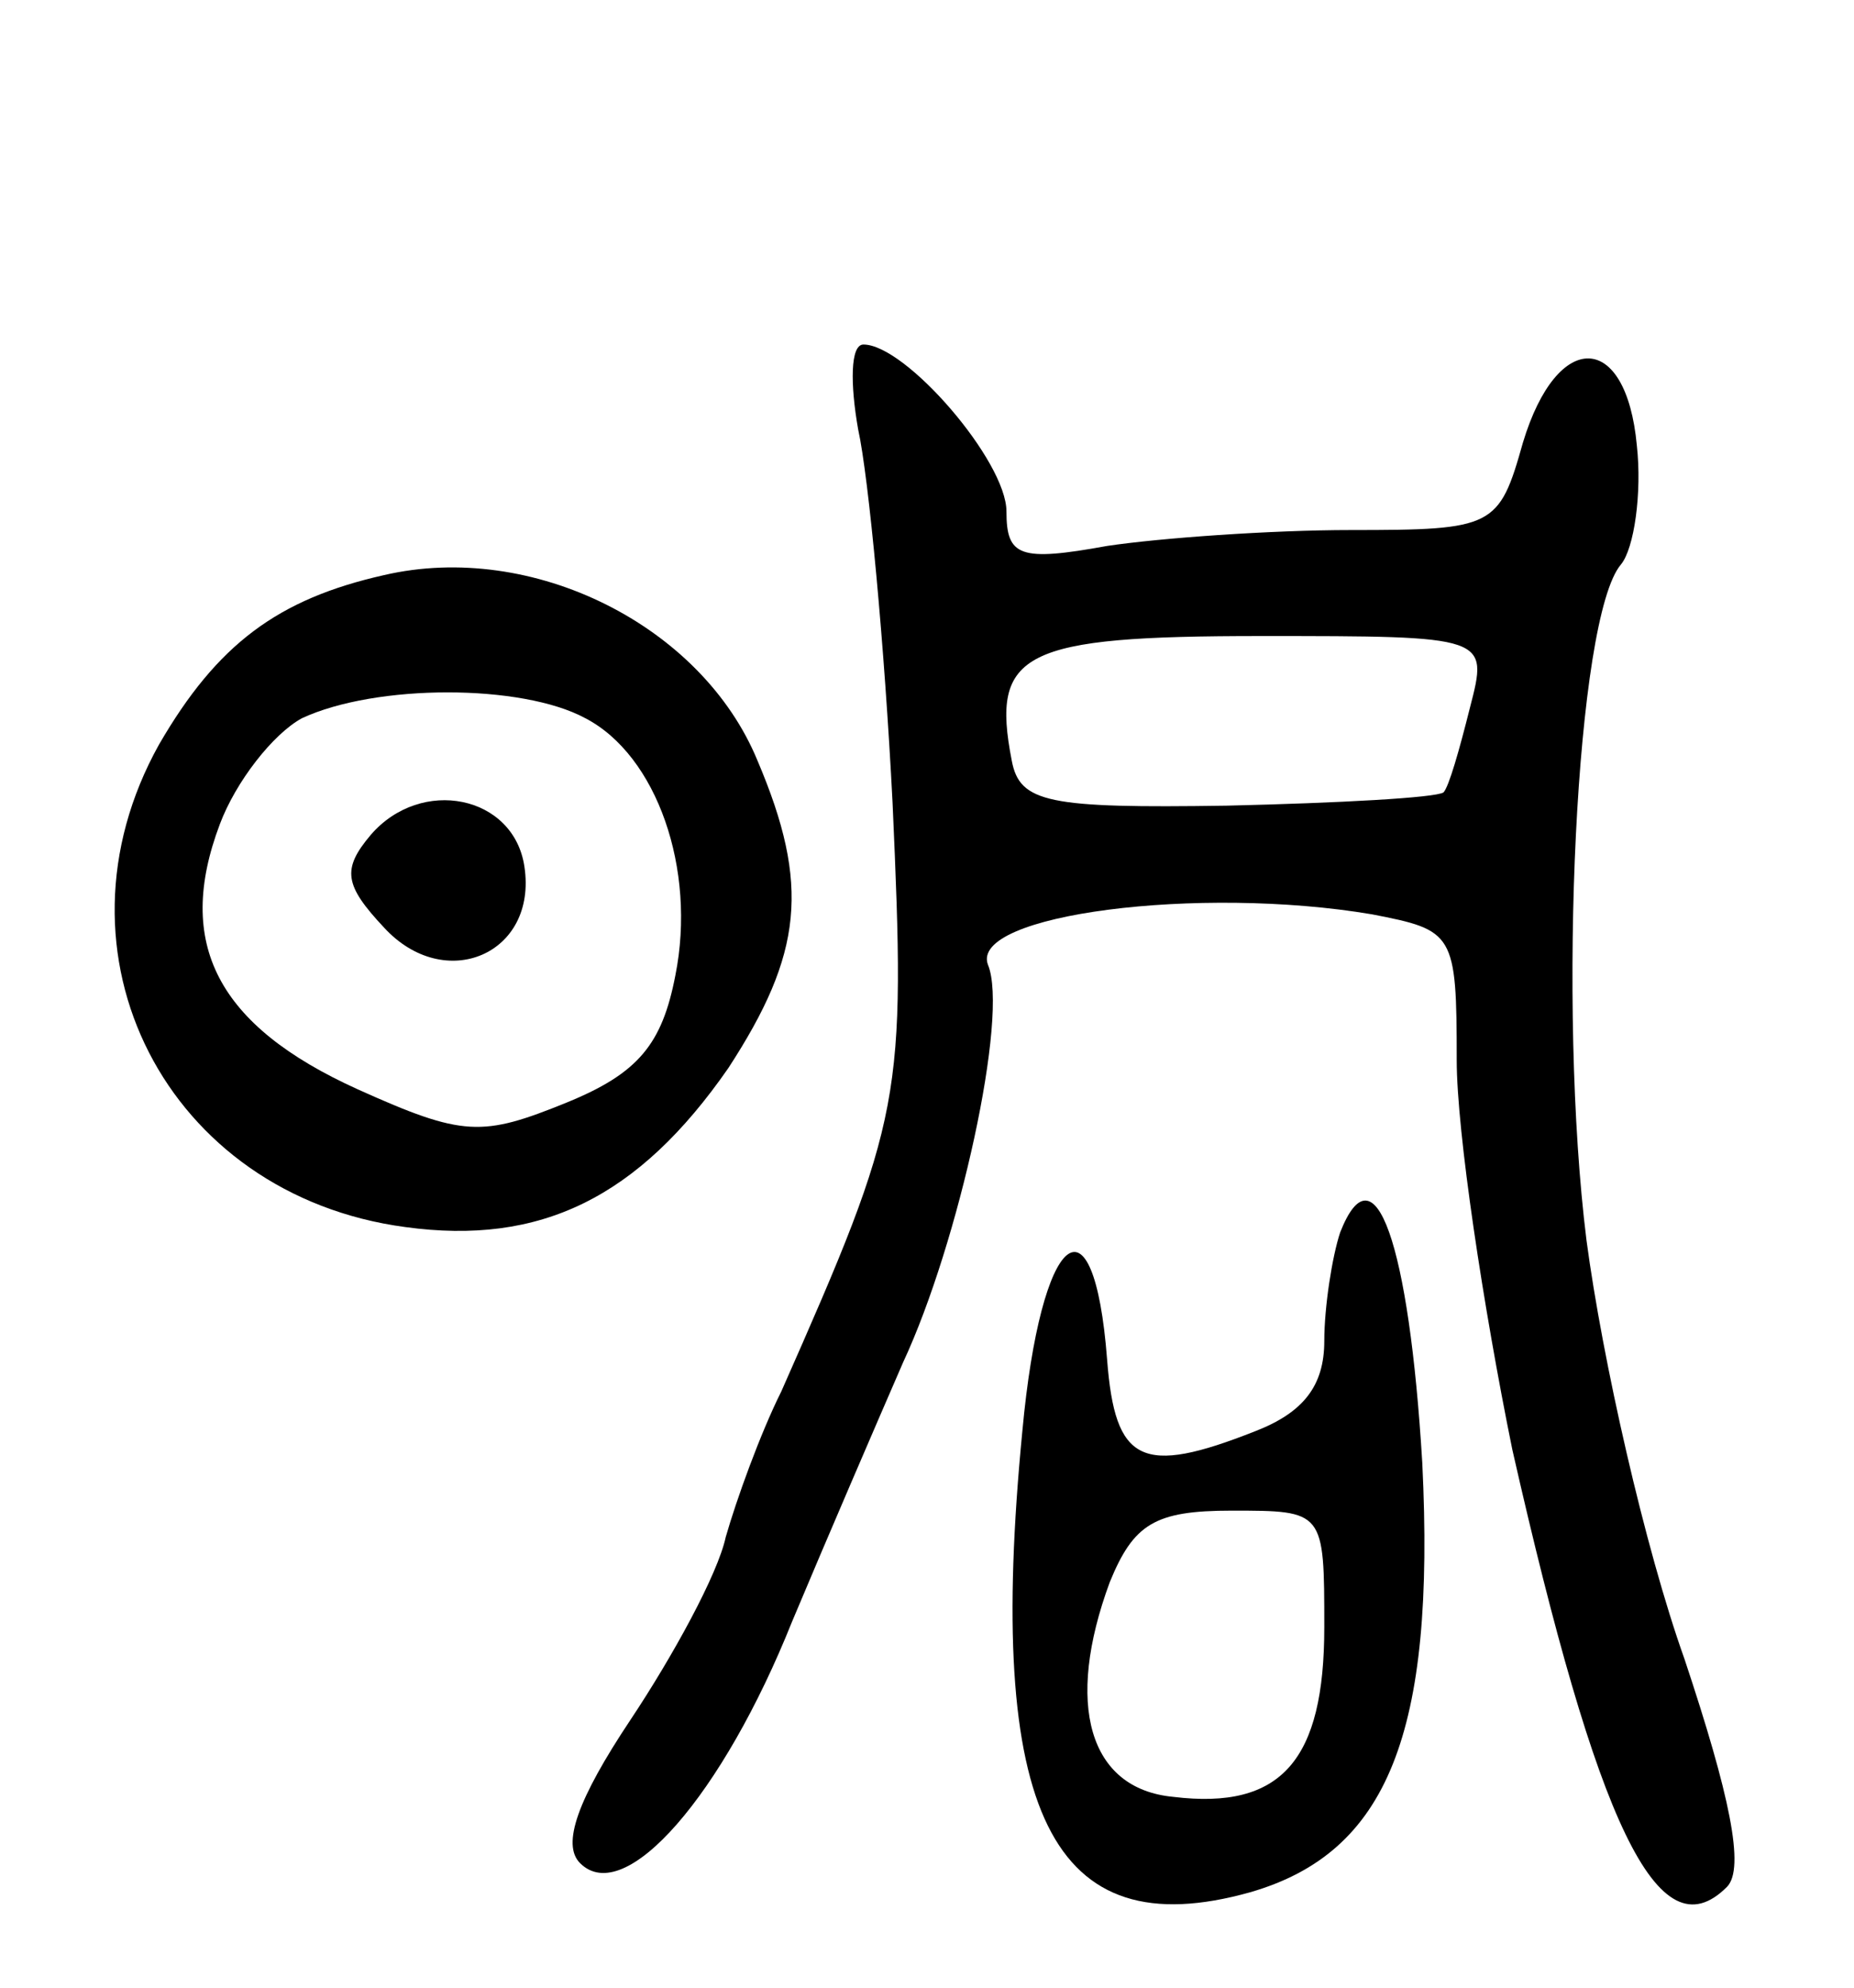 <svg version="1.0" xmlns="http://www.w3.org/2000/svg"
 width="70pt" height="75pt" viewBox="0 0 70 75"
 preserveAspectRatio="xMidYMid meet">
<g transform="translate(0,75) scale(0.1,-0.1)"
fill="#000000" stroke="none">
<path d="M324 588 c4 -18 10 -82 13 -141 5 -112 4 -118 -42 -222 -8 -16 -17
-41 -21 -55 -3 -14 -20 -45 -36 -69 -20 -30 -26 -47 -19 -54 17 -17 54 26 80
91 13 31 32 75 42 98 21 45 40 131 32 150 -7 19 80 30 145 19 31 -6 32 -7 32
-55 0 -27 10 -93 21 -147 32 -141 55 -191 81 -165 7 7 1 35 -16 86 -15 42 -31
113 -37 158 -11 88 -4 235 13 255 5 6 8 27 6 45 -4 43 -30 44 -43 1 -9 -32
-11 -33 -65 -33 -30 0 -72 -3 -92 -6 -33 -6 -38 -4 -38 13 0 19 -38 63 -54 63
-5 0 -5 -15 -2 -32z m231 -105 c-4 -16 -8 -30 -10 -32 -3 -2 -39 -4 -82 -5
-67 -1 -78 1 -81 17 -8 41 4 47 94 47 86 0 86 0 79 -27z"/>
<path d="M145 533 c-40 -9 -63 -26 -85 -64 -44 -79 3 -170 93 -182 51 -7 88
11 122 60 28 43 31 69 11 116 -21 51 -85 83 -141 70z m76 -54 c27 -14 42 -57
34 -97 -5 -26 -14 -37 -41 -48 -32 -13 -39 -13 -79 5 -53 24 -69 55 -52 100 6
16 20 34 31 40 28 13 83 13 107 0z"/>
<path d="M140 435 c-11 -13 -10 -19 5 -35 23 -25 58 -10 53 23 -4 27 -39 34
-58 12z"/>
<path d="M506 285 c-3 -9 -6 -28 -6 -41 0 -17 -8 -27 -26 -34 -43 -17 -53 -12
-56 27 -5 65 -25 49 -32 -27 -14 -144 11 -195 86 -174 52 15 70 60 65 162 -5
83 -18 120 -31 87z m-6 -149 c0 -50 -16 -69 -57 -64 -32 3 -41 35 -24 81 9 22
17 27 46 27 35 0 35 0 35 -44z"/>
</g>
</svg>
